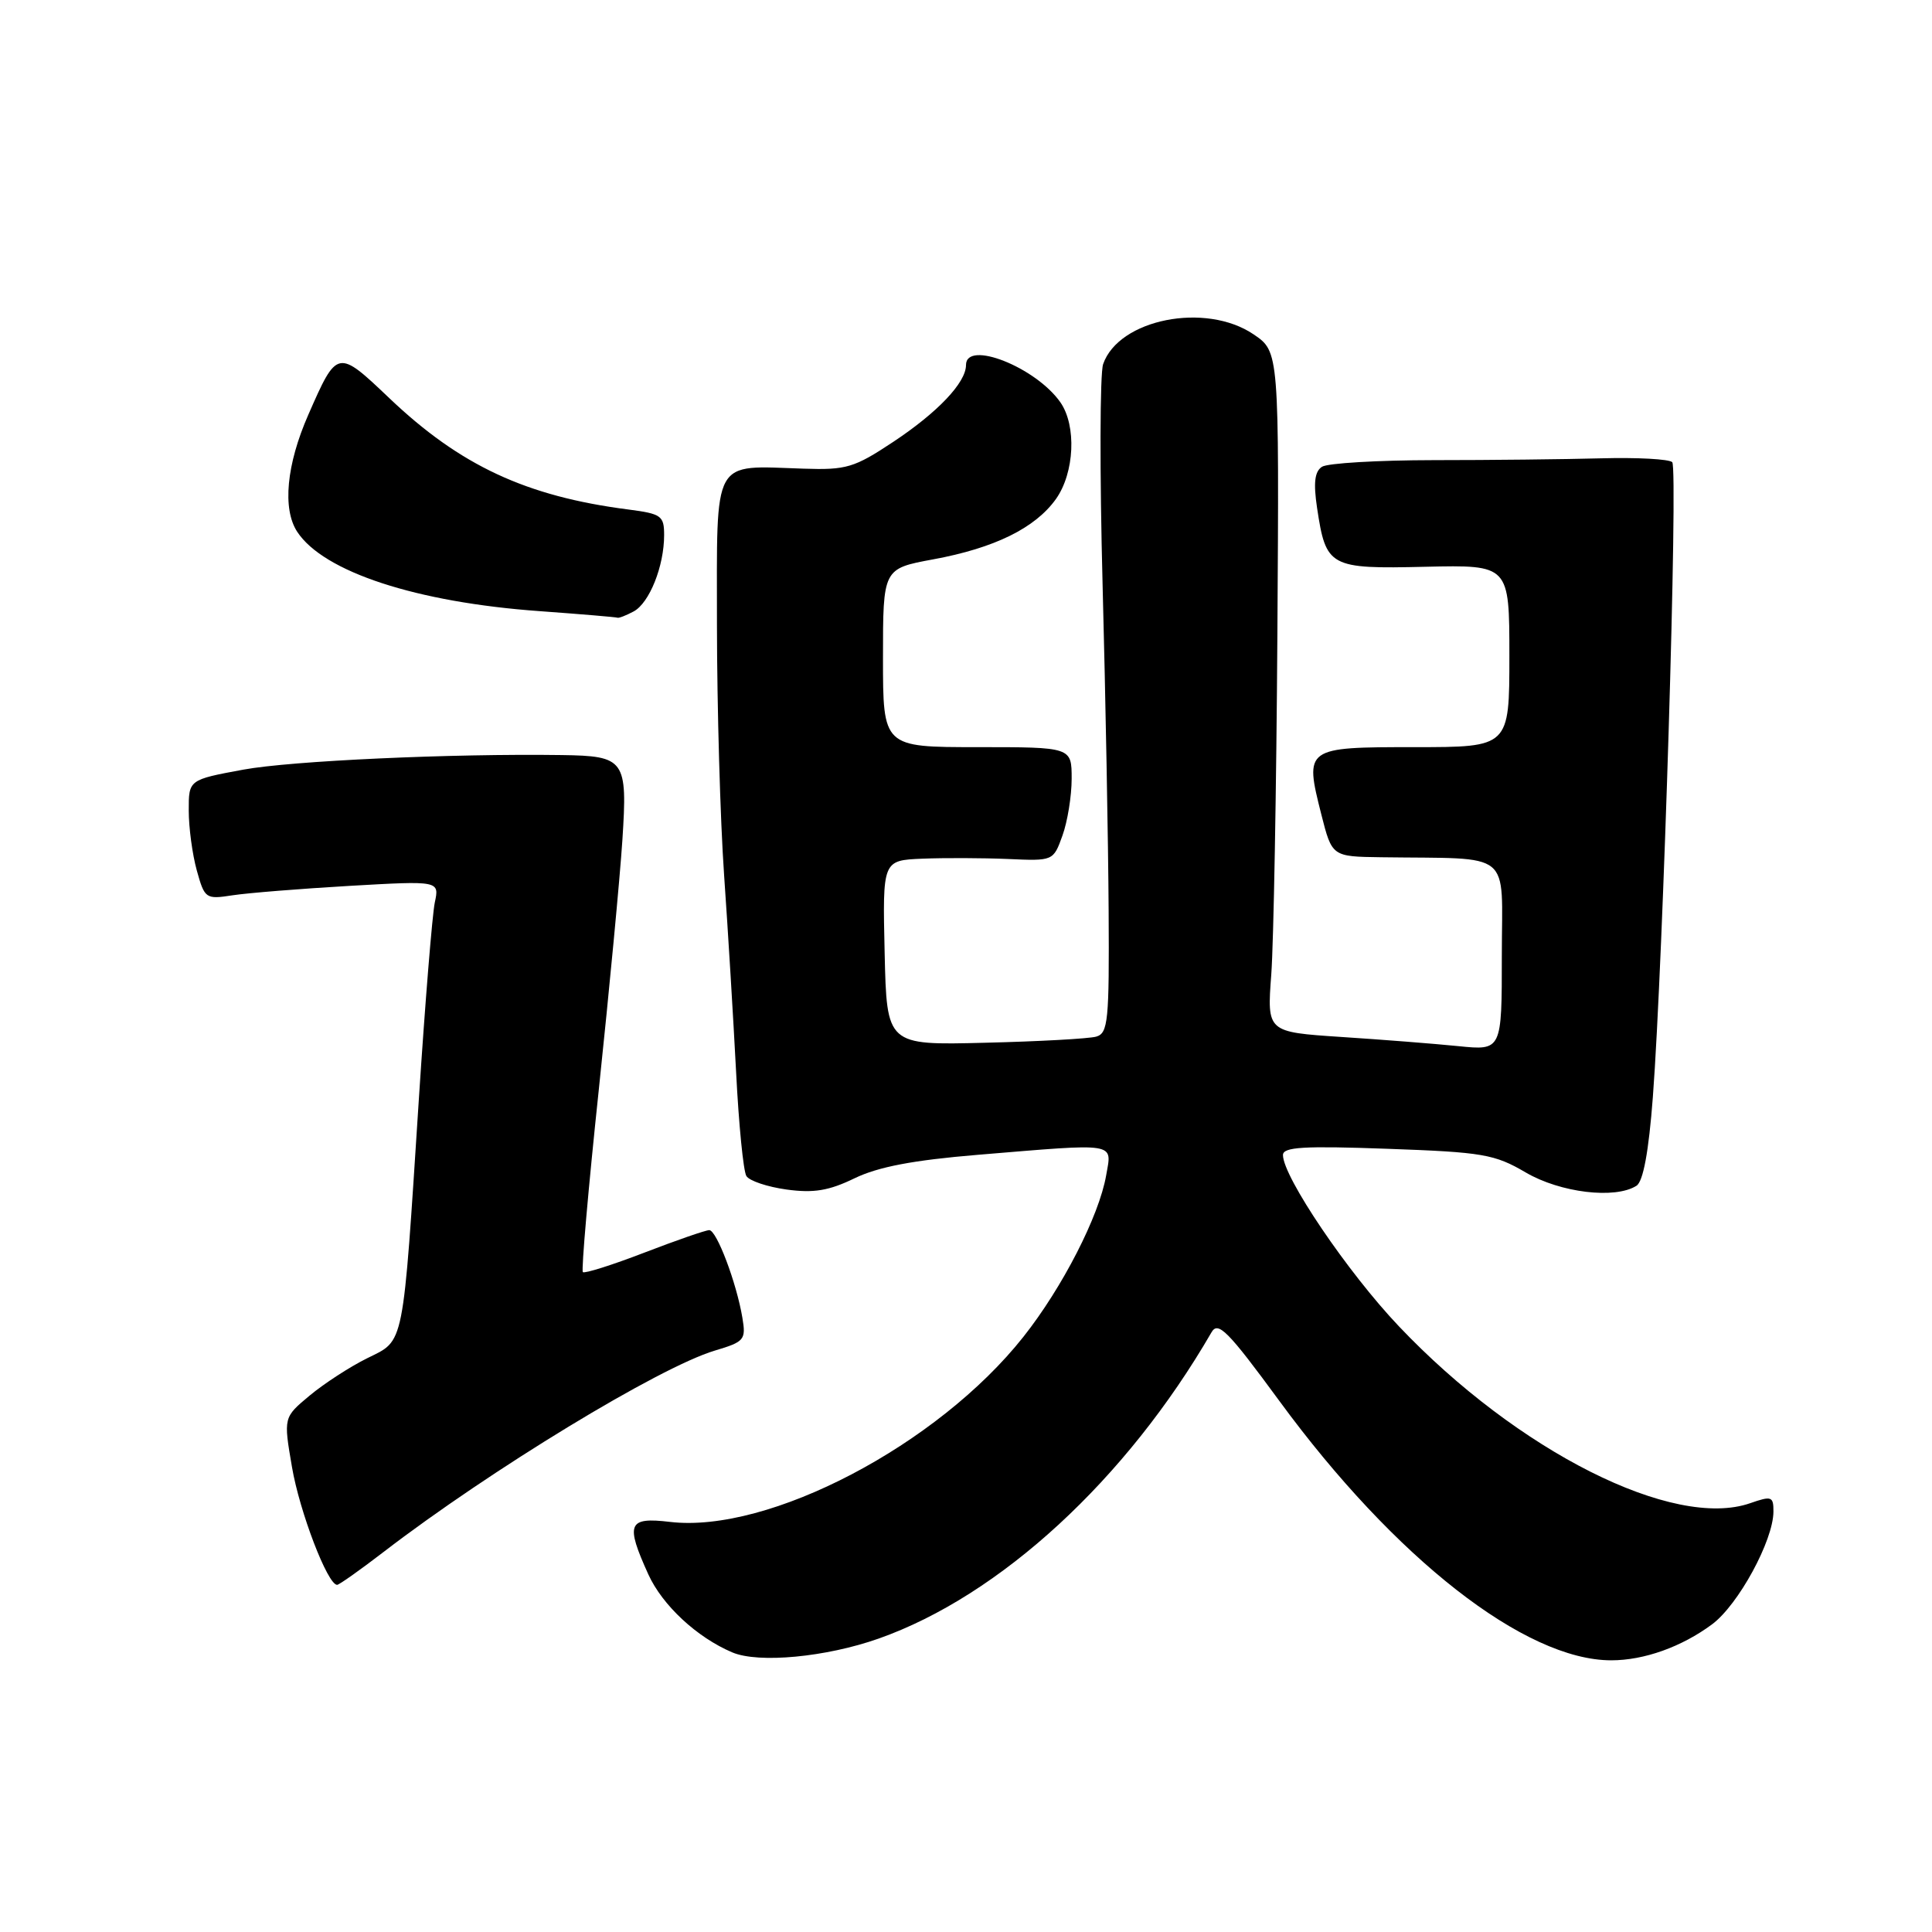 <?xml version="1.0" encoding="UTF-8" standalone="no"?>
<!DOCTYPE svg PUBLIC "-//W3C//DTD SVG 1.1//EN" "http://www.w3.org/Graphics/SVG/1.1/DTD/svg11.dtd" >
<svg xmlns="http://www.w3.org/2000/svg" xmlns:xlink="http://www.w3.org/1999/xlink" version="1.1" viewBox="0 0 256 256">
 <g >
 <path fill="currentColor"
d=" M 116.43 217.12 C 132.51 211.44 149.24 196.04 160.53 176.54 C 161.40 175.02 162.70 176.33 169.52 185.63 C 184.83 206.52 202.08 220.00 213.50 220.00 C 217.85 220.00 222.83 218.22 226.86 215.23 C 230.34 212.64 234.97 204.14 234.99 200.30 C 235.00 198.28 234.75 198.19 231.91 199.18 C 221.76 202.72 201.11 192.33 185.36 175.74 C 178.59 168.62 170.00 155.93 170.00 153.05 C 170.00 151.98 172.73 151.82 183.83 152.22 C 196.49 152.67 198.04 152.94 202.17 155.36 C 206.75 158.04 214.01 158.92 216.84 157.12 C 217.73 156.55 218.46 152.63 219.01 145.39 C 220.38 127.40 222.37 62.04 221.58 61.24 C 221.17 60.83 216.93 60.60 212.17 60.73 C 207.40 60.86 197.43 60.97 190.00 60.97 C 182.57 60.98 175.90 61.37 175.17 61.85 C 174.20 62.48 174.02 63.97 174.52 67.31 C 175.70 75.15 176.15 75.40 188.87 75.10 C 200.00 74.85 200.00 74.85 200.00 86.92 C 200.00 99.00 200.00 99.00 187.47 99.00 C 172.92 99.00 172.84 99.05 175.08 107.91 C 176.50 113.50 176.50 113.50 183.00 113.59 C 200.72 113.84 199.00 112.44 199.00 126.60 C 199.00 139.20 199.00 139.20 193.25 138.62 C 190.09 138.30 183.09 137.75 177.69 137.40 C 167.88 136.75 167.88 136.75 168.45 129.13 C 168.76 124.93 169.13 104.65 169.26 84.05 C 169.50 46.60 169.50 46.60 166.10 44.30 C 159.75 40.00 148.24 42.28 146.17 48.25 C 145.74 49.49 145.71 62.65 146.10 77.50 C 146.49 92.35 146.85 111.78 146.90 120.68 C 146.99 135.29 146.83 136.91 145.25 137.36 C 144.29 137.63 137.65 138.00 130.50 138.17 C 117.50 138.50 117.50 138.50 117.22 126.25 C 116.94 114.00 116.94 114.00 122.22 113.78 C 125.12 113.66 130.21 113.68 133.53 113.82 C 139.56 114.09 139.57 114.09 140.78 110.72 C 141.45 108.87 142.00 105.48 142.00 103.18 C 142.00 99.00 142.00 99.00 129.50 99.00 C 117.00 99.00 117.00 99.00 117.00 87.17 C 117.00 75.35 117.00 75.35 123.64 74.12 C 131.79 72.62 137.17 69.97 139.92 66.12 C 142.38 62.65 142.67 56.40 140.50 53.30 C 137.24 48.65 128.00 45.00 128.00 48.37 C 128.00 50.69 124.27 54.63 118.36 58.55 C 113.19 61.98 112.16 62.29 106.47 62.10 C 94.24 61.71 95.00 60.33 95.00 82.86 C 95.01 93.66 95.43 108.58 95.95 116.00 C 96.47 123.42 97.18 135.16 97.54 142.09 C 97.89 149.01 98.50 155.20 98.90 155.83 C 99.29 156.47 101.69 157.27 104.23 157.62 C 107.82 158.11 109.83 157.78 113.23 156.13 C 116.37 154.61 121.00 153.73 129.55 153.02 C 148.27 151.47 147.34 151.32 146.57 155.75 C 145.63 161.14 140.77 170.61 135.61 177.13 C 124.26 191.48 101.86 203.21 88.78 201.66 C 83.20 201.00 82.85 201.87 85.91 208.62 C 87.78 212.72 92.34 216.96 97.03 218.95 C 100.52 220.43 109.46 219.58 116.43 217.12 Z  M 50.83 205.64 C 64.95 194.79 87.35 181.17 94.72 178.96 C 98.65 177.79 98.86 177.53 98.37 174.61 C 97.60 169.99 94.96 163.00 93.98 163.00 C 93.51 163.00 89.64 164.34 85.38 165.98 C 81.12 167.62 77.45 168.78 77.23 168.56 C 77.01 168.34 77.96 157.44 79.35 144.33 C 80.73 131.22 82.14 116.36 82.47 111.30 C 83.16 100.65 82.82 100.17 74.43 100.05 C 59.85 99.84 38.61 100.81 32.25 101.98 C 25.00 103.32 25.00 103.32 25.01 107.41 C 25.01 109.66 25.49 113.23 26.08 115.35 C 27.12 119.09 27.26 119.18 30.82 118.63 C 32.85 118.32 39.84 117.76 46.36 117.38 C 58.23 116.70 58.23 116.70 57.61 119.60 C 57.28 121.19 56.33 132.85 55.51 145.50 C 53.34 178.99 53.64 177.50 48.66 179.97 C 46.37 181.10 42.94 183.33 41.03 184.92 C 37.56 187.81 37.56 187.81 38.69 194.40 C 39.70 200.32 43.41 210.00 44.67 210.00 C 44.93 210.00 47.71 208.04 50.83 205.64 Z  M 83.96 81.02 C 86.05 79.90 88.00 75.02 88.00 70.91 C 88.00 68.34 87.64 68.08 83.25 67.51 C 69.72 65.77 60.97 61.69 51.58 52.75 C 44.73 46.23 44.67 46.24 40.86 54.94 C 37.95 61.56 37.40 67.43 39.38 70.46 C 42.87 75.78 55.17 79.81 71.50 80.98 C 77.00 81.38 81.64 81.77 81.82 81.85 C 81.99 81.93 82.95 81.56 83.96 81.02 Z "/>
</g>
</svg>